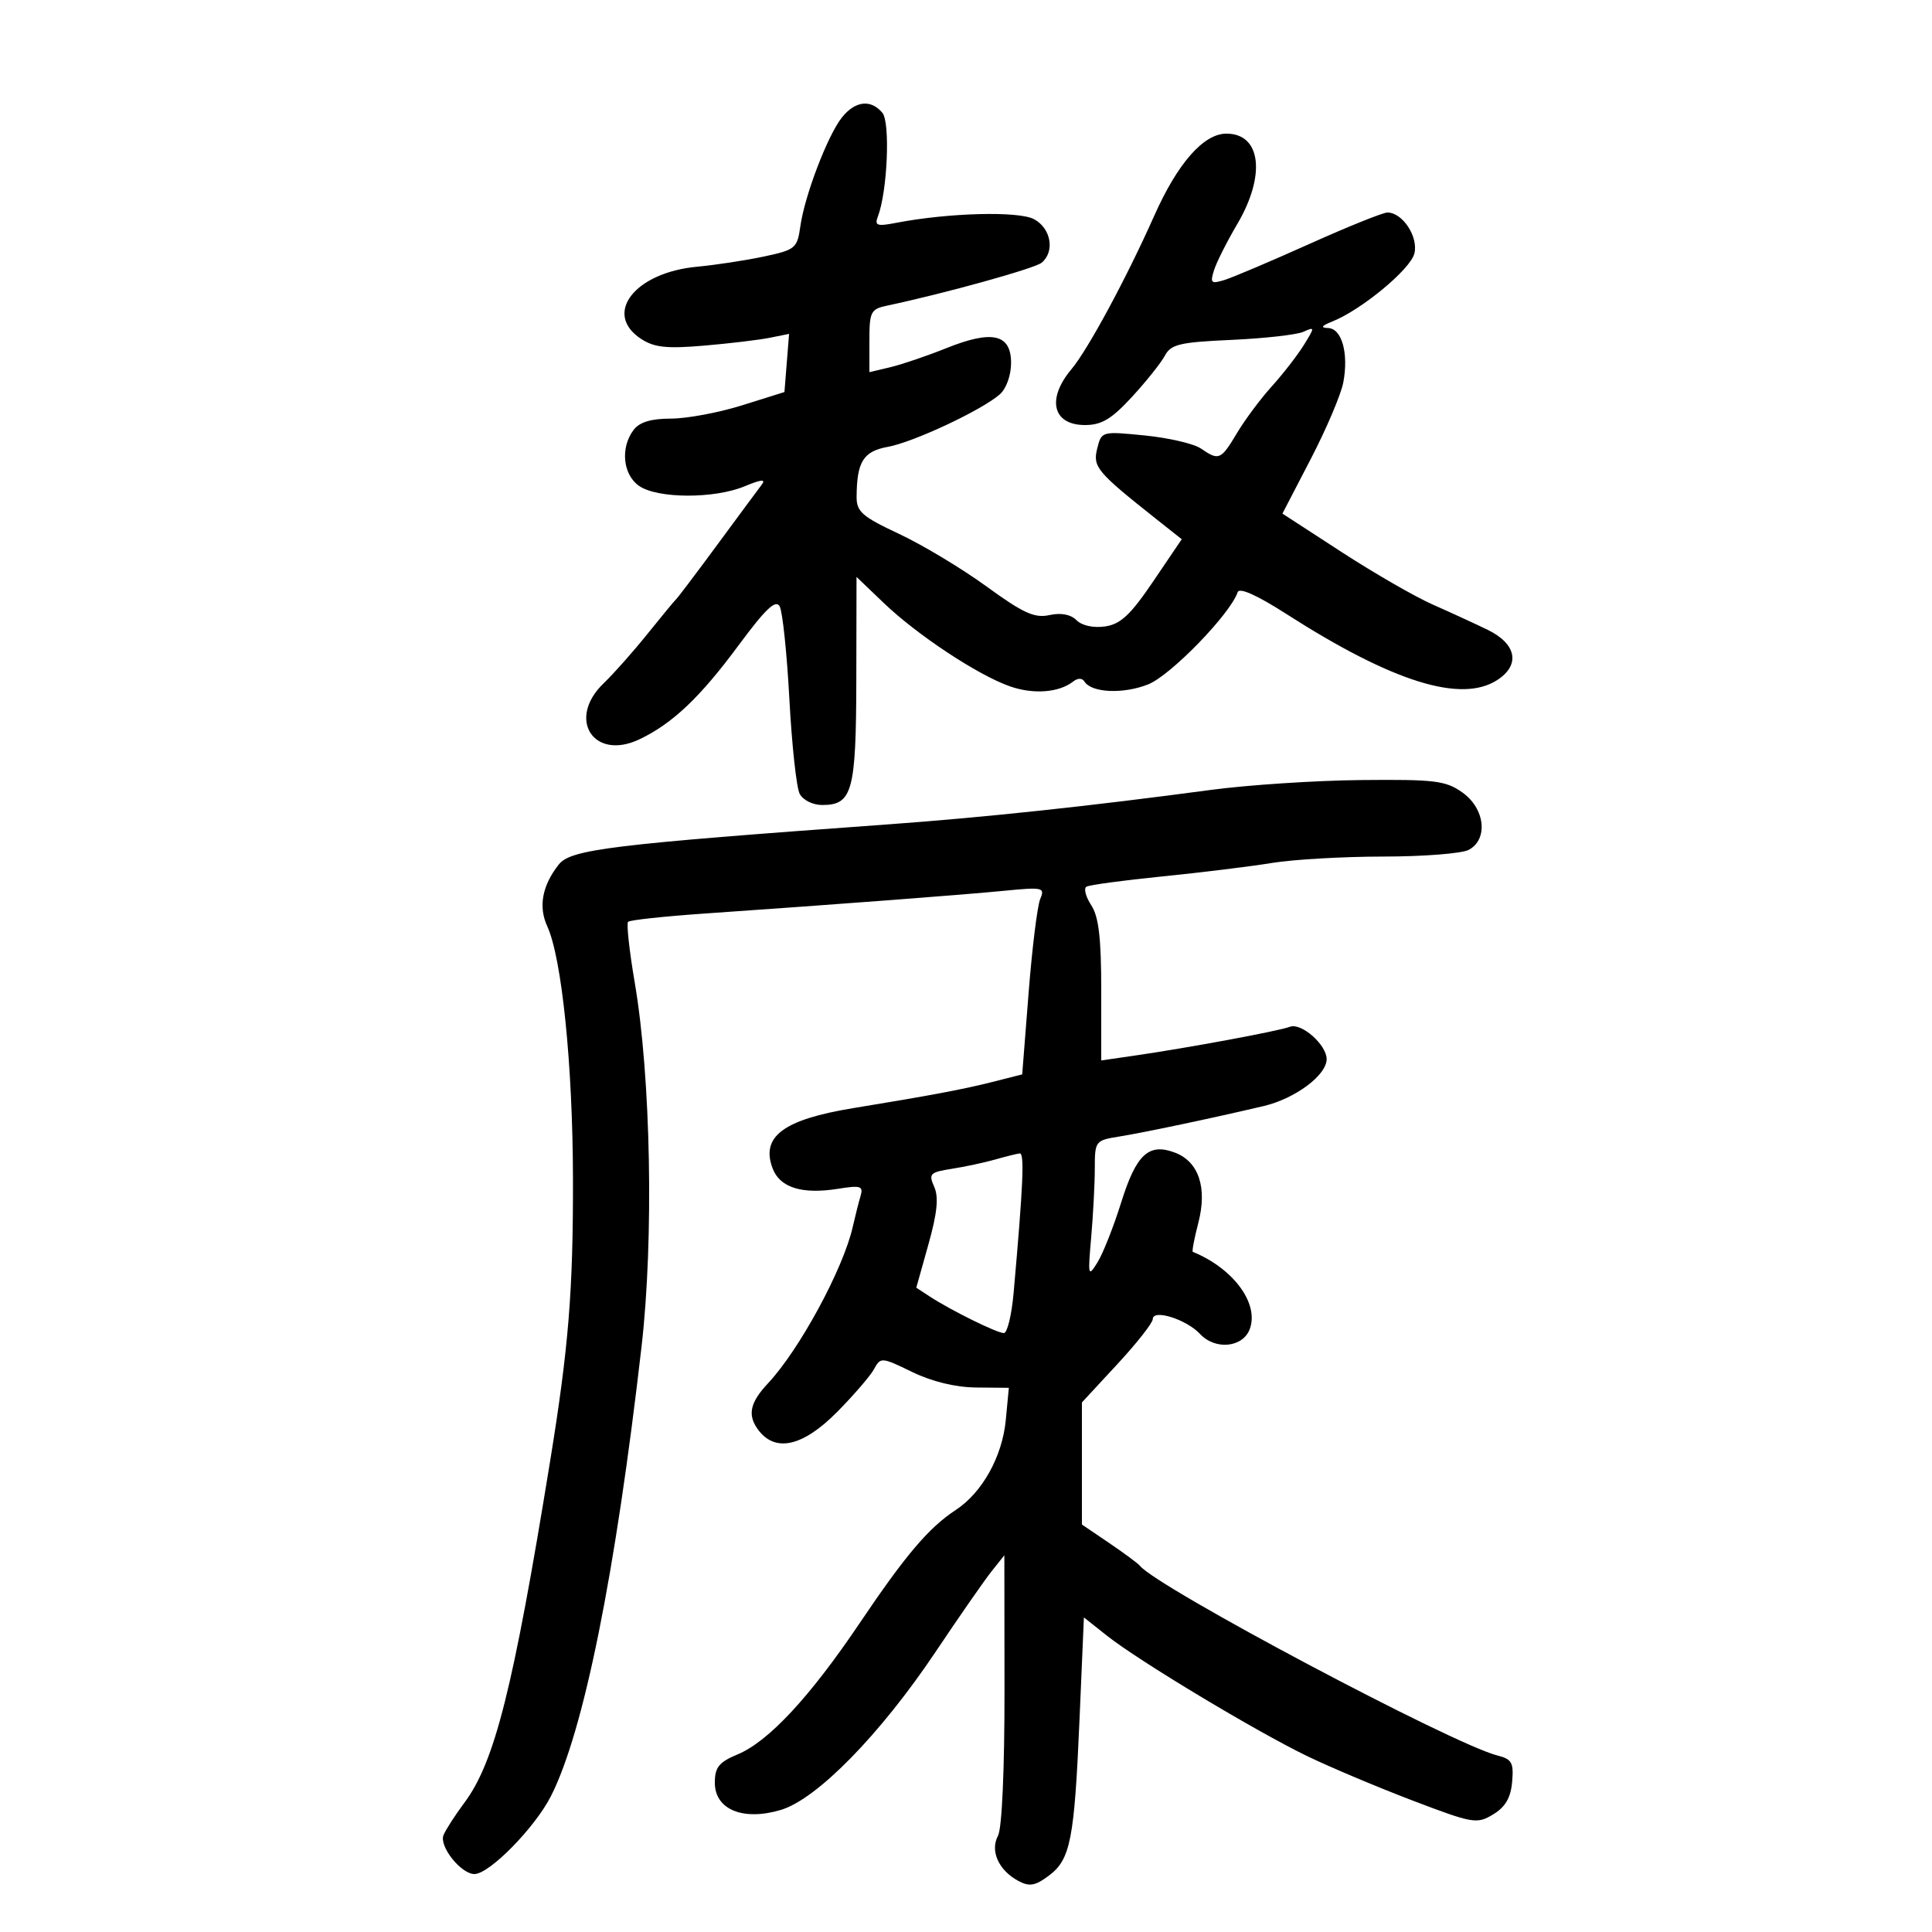 <svg xmlns="http://www.w3.org/2000/svg" width="300" height="300" viewBox="0 0 300 300" version="1.1">
	<path d="M 130.742 18.226 C 128.530 20.994, 124.950 30.353, 124.281 35.118 C 123.797 38.555, 123.517 38.790, 118.636 39.830 C 115.811 40.432, 111.122 41.148, 108.215 41.420 C 98.548 42.324, 93.594 48.722, 99.543 52.620 C 101.584 53.957, 103.509 54.165, 109.293 53.673 C 113.257 53.335, 117.856 52.786, 119.513 52.452 L 122.527 51.845 122.168 56.359 L 121.809 60.874 115.236 62.937 C 111.621 64.072, 106.651 65, 104.192 65 C 101.106 65, 99.309 65.542, 98.392 66.750 C 96.306 69.498, 96.705 73.680, 99.223 75.443 C 102.081 77.445, 110.926 77.476, 115.655 75.500 C 118.182 74.444, 118.962 74.370, 118.290 75.250 C 117.765 75.937, 114.685 80.100, 111.446 84.500 C 108.206 88.900, 105.318 92.725, 105.028 93 C 104.738 93.275, 102.700 95.740, 100.500 98.477 C 98.300 101.215, 95.263 104.638, 93.750 106.086 C 87.962 111.623, 92.158 118.202, 99.305 114.794 C 104.429 112.351, 108.701 108.298, 114.693 100.196 C 118.873 94.544, 120.448 93.049, 121.064 94.149 C 121.513 94.953, 122.193 101.436, 122.574 108.555 C 122.955 115.675, 123.672 122.287, 124.168 123.250 C 124.677 124.238, 126.205 125, 127.675 125 C 132.362 125, 132.934 122.899, 132.968 105.542 L 133 89.584 137.250 93.650 C 142.449 98.623, 151.846 104.830, 156.814 106.572 C 160.480 107.858, 164.445 107.552, 166.661 105.814 C 167.361 105.264, 168.050 105.271, 168.396 105.832 C 169.482 107.589, 174.447 107.805, 178.302 106.263 C 181.799 104.863, 191.062 95.315, 192.182 91.954 C 192.439 91.184, 195.174 92.407, 199.735 95.330 C 216.242 105.911, 226.922 109.247, 232.528 105.573 C 236.115 103.223, 235.477 99.975, 231 97.797 C 229.075 96.860, 225.250 95.101, 222.500 93.888 C 219.750 92.675, 213.368 88.998, 208.317 85.717 L 199.135 79.751 203.546 71.249 C 205.972 66.573, 208.241 61.232, 208.588 59.380 C 209.438 54.853, 208.366 51.015, 206.231 50.937 C 204.998 50.891, 205.189 50.598, 206.895 49.915 C 211.425 48.103, 219.006 41.822, 219.621 39.372 C 220.273 36.775, 217.793 33, 215.435 33 C 214.744 33, 209.301 35.192, 203.340 37.871 C 197.378 40.550, 191.443 43.070, 190.151 43.470 C 188.057 44.119, 187.880 43.954, 188.517 41.946 C 188.910 40.708, 190.529 37.494, 192.116 34.804 C 196.592 27.212, 195.821 20.750, 190.440 20.750 C 186.896 20.750, 182.861 25.340, 179.230 33.500 C 174.919 43.189, 168.934 54.283, 166.376 57.327 C 162.477 61.966, 163.455 66, 168.480 66 C 171.053 66, 172.597 65.076, 175.760 61.644 C 177.968 59.249, 180.268 56.367, 180.871 55.241 C 181.826 53.457, 183.157 53.141, 191.233 52.777 C 196.330 52.548, 201.343 51.985, 202.374 51.526 C 204.194 50.715, 204.197 50.775, 202.446 53.595 C 201.454 55.193, 199.218 58.075, 197.477 60 C 195.735 61.925, 193.304 65.188, 192.074 67.250 C 189.578 71.435, 189.270 71.566, 186.473 69.645 C 185.388 68.900, 181.474 67.989, 177.775 67.620 C 171.084 66.953, 171.047 66.963, 170.374 69.645 C 169.657 72.504, 170.310 73.283, 179.567 80.616 L 183.500 83.731 179.067 90.279 C 175.547 95.478, 174.009 96.918, 171.603 97.272 C 169.792 97.537, 168.006 97.149, 167.163 96.306 C 166.259 95.402, 164.746 95.117, 162.948 95.511 C 160.647 96.017, 158.896 95.219, 153.179 91.061 C 149.348 88.275, 143.240 84.604, 139.607 82.903 C 133.888 80.227, 133.002 79.454, 133.014 77.156 C 133.042 71.700, 134.053 70.080, 137.860 69.387 C 141.849 68.662, 152.475 63.679, 155.250 61.233 C 156.257 60.345, 157 58.277, 157 56.364 C 157 51.866, 154.078 51.198, 146.941 54.064 C 143.948 55.266, 140.037 56.596, 138.250 57.019 L 135 57.789 135 52.914 C 135 48.402, 135.205 47.995, 137.750 47.457 C 146.654 45.577, 160.675 41.685, 161.746 40.796 C 163.836 39.061, 163.207 35.449, 160.568 34.037 C 158.154 32.744, 147.232 33.038, 139.090 34.614 C 136.189 35.176, 135.775 35.028, 136.314 33.624 C 137.797 29.760, 138.263 19.022, 137.014 17.517 C 135.239 15.378, 132.797 15.655, 130.742 18.226 M 188 122.659 C 169.280 125.170, 152.806 126.930, 138 128.001 C 94.797 131.127, 88.608 131.883, 86.747 134.261 C 84.185 137.534, 83.581 140.789, 84.975 143.824 C 87.244 148.768, 88.936 165.365, 88.970 183 C 89.003 200.501, 88.300 209.171, 85.404 227 C 79.675 262.277, 76.821 273.623, 72.086 279.960 C 70.664 281.863, 69.215 284.113, 68.866 284.960 C 68.155 286.686, 71.587 291, 73.671 291 C 75.996 291, 83.074 283.787, 85.557 278.888 C 90.645 268.847, 95.559 244.456, 99.623 209.062 C 101.541 192.357, 101.070 167.266, 98.561 152.565 C 97.723 147.651, 97.258 143.408, 97.529 143.137 C 97.801 142.866, 103.080 142.294, 109.261 141.865 C 130.488 140.394, 149.508 138.949, 155.916 138.321 C 161.956 137.729, 162.285 137.804, 161.525 139.596 C 161.081 140.643, 160.269 147.200, 159.722 154.166 L 158.727 166.831 154.113 168.001 C 149.604 169.144, 144.630 170.080, 132.500 172.067 C 121.633 173.847, 118.096 176.493, 119.977 181.439 C 121.110 184.420, 124.544 185.488, 130.122 184.596 C 133.665 184.030, 134.086 184.166, 133.622 185.726 C 133.332 186.702, 132.790 188.850, 132.417 190.500 C 130.940 197.031, 124.133 209.596, 119.243 214.815 C 116.507 217.736, 116.062 219.643, 117.604 221.845 C 120.247 225.618, 124.584 224.709, 129.986 219.250 C 132.571 216.637, 135.154 213.638, 135.725 212.585 C 136.737 210.720, 136.893 210.732, 141.632 213.035 C 144.715 214.534, 148.361 215.419, 151.576 215.451 L 156.653 215.500 156.178 220.500 C 155.639 226.173, 152.526 231.770, 148.410 234.467 C 144.229 237.206, 140.605 241.474, 133.489 252.037 C 125.765 263.504, 119.345 270.411, 114.550 272.415 C 111.629 273.635, 111 274.417, 111 276.828 C 111 280.992, 115.395 282.797, 121.257 281.041 C 126.862 279.362, 136.691 269.319, 145.277 256.500 C 148.960 251, 152.870 245.375, 153.965 244 L 155.956 241.500 155.978 262.316 C 155.991 274.797, 155.586 283.906, 154.965 285.066 C 153.706 287.418, 155.075 290.435, 158.148 292.079 C 159.847 292.988, 160.749 292.831, 162.853 291.261 C 166.231 288.739, 166.827 285.694, 167.635 266.826 L 168.307 251.153 171.904 254.003 C 176.806 257.890, 195.050 268.858, 203 272.698 C 206.575 274.425, 213.933 277.526, 219.351 279.590 C 228.740 283.166, 229.325 283.266, 231.851 281.742 C 233.750 280.595, 234.586 279.165, 234.803 276.693 C 235.065 273.713, 234.758 273.156, 232.553 272.603 C 225.617 270.862, 179.633 246.464, 177 243.128 C 176.725 242.779, 174.588 241.197, 172.250 239.611 L 168 236.728 168 227.248 L 168 217.767 173.500 211.827 C 176.525 208.559, 179 205.413, 179 204.835 C 179 203.223, 184.219 204.861, 186.343 207.139 C 188.718 209.687, 193.008 209.254, 194.069 206.359 C 195.526 202.389, 191.513 196.961, 185.218 194.385 C 185.063 194.321, 185.448 192.296, 186.074 189.885 C 187.490 184.434, 186.145 180.386, 182.452 178.982 C 178.376 177.432, 176.434 179.232, 174.092 186.730 C 172.928 190.453, 171.280 194.625, 170.430 196 C 168.960 198.375, 168.910 198.181, 169.441 192.103 C 169.749 188.585, 170 183.768, 170 181.399 C 170 177.194, 170.090 177.076, 173.750 176.488 C 177.658 175.860, 188.125 173.653, 196.200 171.753 C 201.111 170.598, 206 166.959, 206 164.460 C 206 162.231, 202.060 158.763, 200.297 159.439 C 198.600 160.091, 184.551 162.699, 176.250 163.903 L 171 164.665 171 153.797 C 171 145.652, 170.611 142.335, 169.446 140.557 C 168.591 139.253, 168.253 137.962, 168.696 137.689 C 169.138 137.416, 174.450 136.696, 180.500 136.089 C 186.550 135.482, 194.200 134.541, 197.500 133.999 C 200.800 133.456, 208.592 133.009, 214.816 133.006 C 221.039 133.003, 227.002 132.534, 228.066 131.965 C 231.121 130.330, 230.601 125.564, 227.096 123.068 C 224.495 121.216, 222.847 121.013, 211.346 121.126 C 204.281 121.195, 193.775 121.885, 188 122.659 M 154.500 180.057 C 152.850 180.526, 149.830 181.172, 147.789 181.493 C 144.395 182.026, 144.162 182.265, 145.064 184.288 C 145.780 185.895, 145.535 188.341, 144.166 193.227 L 142.281 199.954 144.391 201.333 C 147.673 203.477, 154.815 207, 155.881 207 C 156.409 207, 157.090 204.188, 157.395 200.750 C 158.891 183.866, 159.102 179.008, 158.335 179.102 C 157.876 179.158, 156.150 179.588, 154.500 180.057" stroke="none" fill="black" fill-rule="evenodd"/>
</svg>